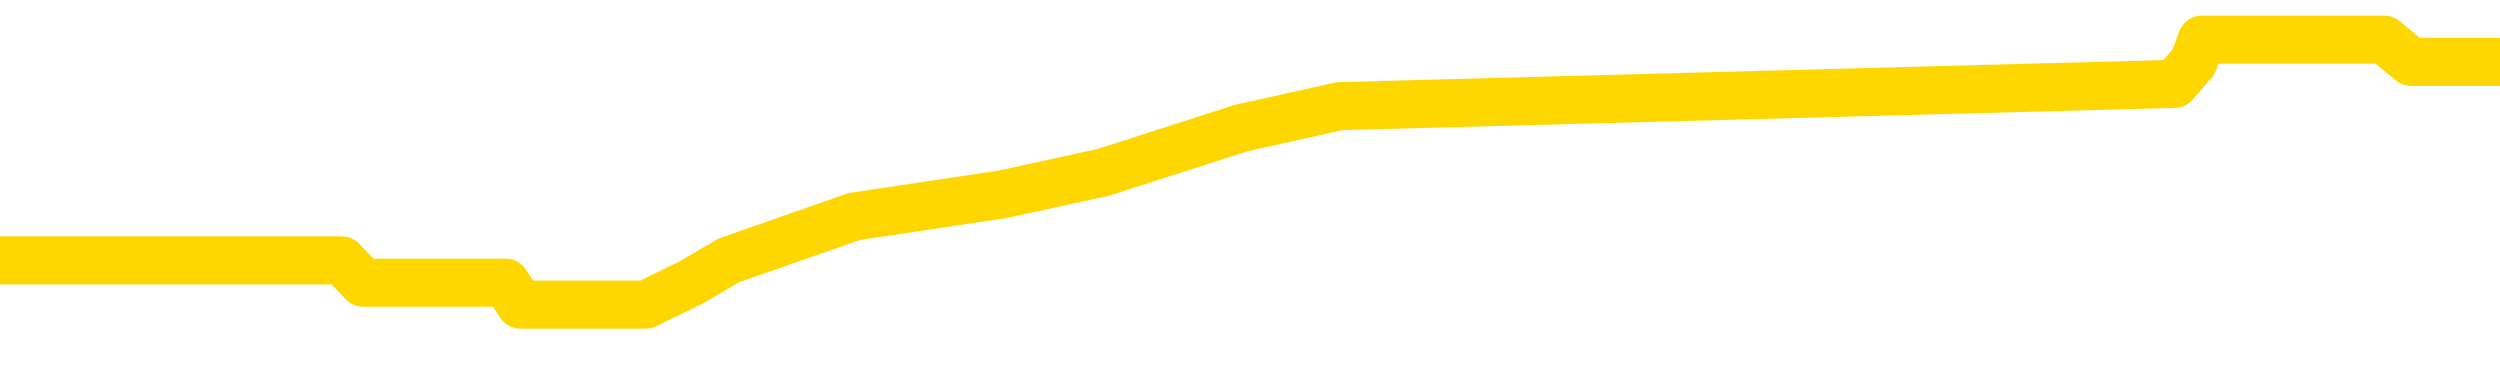 <svg xmlns="http://www.w3.org/2000/svg" version="1.1" viewBox="0 0 6500 1000">
	<path fill="none" stroke="gold" stroke-width="125" stroke-linecap="round" stroke-linejoin="round" d="M0 96028  L-467574 96028 L-467390 95970 L-466900 95855 L-466606 95798 L-466295 95683 L-466060 95626 L-466007 95511 L-465948 95396 L-465794 95339 L-465754 95224 L-465621 95167 L-465329 95109 L-464788 95109 L-464178 95052 L-464130 95052 L-463490 94994 L-463457 94994 L-462931 94994 L-462798 94937 L-462408 94822 L-462080 94707 L-461963 94592 L-461752 94478 L-461035 94478 L-460465 94420 L-460358 94420 L-460183 94363 L-459962 94248 L-459560 94191 L-459534 94076 L-458607 93961 L-458519 93846 L-458437 93731 L-458367 93617 L-458069 93559 L-457917 93444 L-456027 93502 L-455926 93502 L-455664 93502 L-455370 93559 L-455229 93444 L-454980 93444 L-454945 93387 L-454786 93330 L-454323 93215 L-454070 93157 L-453857 93043 L-453606 92985 L-453257 92928 L-452330 92813 L-452236 92698 L-451825 92641 L-450655 92526 L-449466 92469 L-449373 92354 L-449346 92239 L-449080 92124 L-448781 92009 L-448652 91894 L-448615 91780 L-447800 91780 L-447416 91837 L-446356 91894 L-446294 91894 L-446029 93043 L-445558 94133 L-445366 95224 L-445102 96315 L-444765 96257 L-444629 96200 L-444174 96142 L-443431 96085 L-443413 96028 L-443248 95913 L-443180 95913 L-442664 95855 L-441635 95855 L-441439 95798 L-440950 95741 L-440588 95683 L-440180 95683 L-439794 95741 L-438090 95741 L-437992 95741 L-437921 95741 L-437859 95741 L-437675 95683 L-437338 95683 L-436698 95626 L-436621 95568 L-436560 95568 L-436373 95511 L-436294 95511 L-436116 95454 L-436097 95396 L-435867 95396 L-435479 95339 L-434591 95339 L-434551 95281 L-434463 95224 L-434436 95109 L-433428 95052 L-433278 94937 L-433254 94880 L-433121 94822 L-433081 94765 L-431823 94707 L-431765 94707 L-431225 94650 L-431173 94650 L-431126 94650 L-430731 94592 L-430591 94535 L-430391 94478 L-430245 94478 L-430080 94478 L-429804 94535 L-429445 94535 L-428892 94478 L-428247 94420 L-427989 94305 L-427835 94248 L-427434 94191 L-427394 94133 L-427273 94076 L-427211 94133 L-427197 94133 L-427104 94133 L-426811 94076 L-426659 93846 L-426329 93731 L-426251 93617 L-426175 93559 L-425948 93387 L-425882 93272 L-425654 93157 L-425602 93043 L-425437 92985 L-424431 92928 L-424248 92870 L-423697 92813 L-423304 92698 L-422907 92641 L-422056 92526 L-421978 92469 L-421399 92411 L-420958 92411 L-420717 92354 L-420559 92354 L-420159 92239 L-420138 92239 L-419693 92181 L-419288 92124 L-419152 92009 L-418977 91894 L-418840 91780 L-418590 91665 L-417590 91607 L-417508 91550 L-417373 91493 L-417334 91435 L-416444 91378 L-416229 91320 L-415785 91263 L-415668 91206 L-415611 91148 L-414935 91148 L-414834 91091 L-414806 91091 L-413464 91033 L-413058 90976 L-413019 90919 L-412090 90861 L-411992 90804 L-411859 90746 L-411455 90689 L-411429 90632 L-411336 90574 L-411120 90517 L-410708 90402 L-409555 90287 L-409263 90172 L-409235 90057 L-408626 90000 L-408376 89885 L-408357 89828 L-407427 89770 L-407376 89656 L-407253 89598 L-407236 89483 L-407080 89426 L-406905 89311 L-406768 89254 L-406712 89196 L-406604 89139 L-406519 89082 L-406285 89024 L-406210 88967 L-405902 88909 L-405784 88852 L-405614 88795 L-405523 88737 L-405421 88737 L-405397 88680 L-405320 88680 L-405222 88565 L-404855 88508 L-404751 88450 L-404247 88393 L-403795 88335 L-403757 88278 L-403733 88221 L-403692 88163 L-403564 88106 L-403463 88048 L-403021 87991 L-402739 87933 L-402147 87876 L-402016 87819 L-401742 87704 L-401589 87646 L-401436 87589 L-401351 87474 L-401273 87417 L-401087 87359 L-401037 87359 L-401009 87302 L-400930 87245 L-400906 87187 L-400623 87072 L-400019 86958 L-399024 86900 L-398726 86843 L-397992 86785 L-397747 86728 L-397658 86671 L-397080 86613 L-396382 86556 L-395630 86498 L-395311 86441 L-394928 86326 L-394851 86269 L-394217 86211 L-394031 86154 L-393943 86154 L-393814 86154 L-393501 86097 L-393452 86039 L-393310 85982 L-393288 85924 L-392320 85867 L-391775 85809 L-391297 85809 L-391236 85809 L-390912 85809 L-390891 85752 L-390828 85752 L-390618 85695 L-390541 85637 L-390487 85580 L-390464 85522 L-390425 85465 L-390409 85408 L-389652 85350 L-389635 85293 L-388836 85235 L-388683 85178 L-387778 85121 L-387272 85063 L-387043 84948 L-387001 84948 L-386886 84891 L-386710 84834 L-385955 84891 L-385820 84834 L-385656 84776 L-385338 84719 L-385162 84604 L-384140 84489 L-384117 84374 L-383866 84317 L-383653 84202 L-383019 84145 L-382781 84030 L-382748 83915 L-382570 83800 L-382490 83685 L-382400 83628 L-382336 83513 L-381895 83398 L-381872 83341 L-381331 83284 L-381075 83226 L-380580 83169 L-379703 83111 L-379666 83054 L-379614 82997 L-379573 82939 L-379455 82882 L-379179 82824 L-378972 82710 L-378775 82595 L-378752 82480 L-378701 82365 L-378662 82308 L-378584 82250 L-377987 82136 L-377926 82078 L-377823 82021 L-377669 81963 L-377037 81906 L-376356 81849 L-376053 81734 L-375707 81676 L-375509 81619 L-375461 81504 L-375140 81447 L-374513 81389 L-374366 81332 L-374330 81274 L-374272 81217 L-374195 81102 L-373954 81102 L-373866 81045 L-373772 80987 L-373478 80930 L-373344 80873 L-373283 80815 L-373247 80700 L-372974 80700 L-371968 80643 L-371793 80586 L-371742 80586 L-371449 80528 L-371257 80413 L-370924 80356 L-370417 80299 L-369855 80184 L-369840 80069 L-369824 80012 L-369723 79897 L-369609 79782 L-369569 79667 L-369532 79610 L-369466 79610 L-369438 79552 L-369299 79610 L-369006 79610 L-368956 79610 L-368851 79610 L-368587 79552 L-368122 79495 L-367977 79495 L-367923 79380 L-367866 79323 L-367675 79265 L-367309 79208 L-367095 79208 L-366900 79208 L-366842 79208 L-366783 79093 L-366629 79036 L-366360 78978 L-365930 79265 L-365914 79265 L-365837 79208 L-365773 79150 L-365644 78749 L-365620 78691 L-365336 78634 L-365288 78576 L-365234 78519 L-364771 78462 L-364733 78462 L-364692 78404 L-364502 78347 L-364021 78289 L-363534 78232 L-363518 78175 L-363480 78117 L-363223 78060 L-363146 77945 L-362916 77888 L-362900 77773 L-362606 77658 L-362163 77601 L-361716 77543 L-361212 77486 L-361058 77428 L-360771 77371 L-360731 77256 L-360400 77199 L-360178 77141 L-359661 77026 L-359585 76969 L-359338 76854 L-359143 76739 L-359083 76682 L-358307 76625 L-358233 76625 L-358002 76567 L-357986 76567 L-357924 76510 L-357728 76452 L-357264 76452 L-357241 76395 L-357111 76395 L-355810 76395 L-355794 76395 L-355716 76338 L-355623 76338 L-355406 76338 L-355253 76280 L-355075 76338 L-355021 76395 L-354734 76452 L-354694 76452 L-354325 76452 L-353885 76452 L-353702 76452 L-353380 76395 L-353085 76395 L-352639 76280 L-352568 76223 L-352105 76108 L-351667 76051 L-351485 75993 L-350031 75878 L-349899 75821 L-349442 75706 L-349216 75649 L-348830 75534 L-348313 75419 L-347359 75304 L-346565 75190 L-345890 75132 L-345465 75017 L-345154 74960 L-344924 74788 L-344240 74615 L-344227 74443 L-344017 74214 L-343995 74156 L-343821 74041 L-342871 73984 L-342603 73869 L-341788 73812 L-341477 73697 L-341440 73640 L-341382 73525 L-340766 73467 L-340128 73353 L-338502 73295 L-337828 73238 L-337186 73238 L-337108 73238 L-337052 73238 L-337016 73238 L-336988 73180 L-336876 73066 L-336858 73008 L-336835 72951 L-336682 72893 L-336628 72778 L-336550 72721 L-336431 72664 L-336333 72606 L-336216 72549 L-335946 72434 L-335677 72377 L-335659 72262 L-335459 72204 L-335313 72090 L-335086 72032 L-334952 71975 L-334643 71917 L-334583 71860 L-334230 71745 L-333881 71688 L-333780 71630 L-333716 71516 L-333656 71458 L-333272 71343 L-332891 71286 L-332787 71229 L-332526 71171 L-332255 71056 L-332096 70999 L-332063 70942 L-332002 70884 L-331860 70827 L-331676 70769 L-331632 70712 L-331344 70712 L-331328 70654 L-331094 70654 L-331034 70597 L-330995 70597 L-330415 70540 L-330282 70482 L-330258 70253 L-330240 69851 L-330223 69392 L-330206 68932 L-330182 68473 L-330166 68129 L-330145 67727 L-330128 67325 L-330105 67095 L-330088 66866 L-330067 66694 L-330050 66579 L-330001 66407 L-329929 66234 L-329894 65947 L-329870 65718 L-329834 65488 L-329793 65258 L-329756 65144 L-329740 64914 L-329716 64742 L-329679 64627 L-329662 64455 L-329639 64340 L-329621 64225 L-329603 64110 L-329587 63995 L-329558 63823 L-329532 63651 L-329486 63594 L-329470 63479 L-329428 63421 L-329380 63307 L-329309 63192 L-329294 63077 L-329278 62962 L-329216 62905 L-329176 62847 L-329137 62790 L-328971 62733 L-328906 62675 L-328890 62618 L-328846 62503 L-328787 62446 L-328575 62388 L-328541 62331 L-328499 62273 L-328421 62216 L-327884 62159 L-327805 62101 L-327701 61986 L-327613 61929 L-327436 61871 L-327086 61814 L-326930 61757 L-326492 61699 L-326335 61642 L-326205 61584 L-325502 61470 L-325300 61412 L-324340 61297 L-323857 61240 L-323758 61240 L-323666 61183 L-323421 61125 L-323348 61068 L-322905 60953 L-322809 60896 L-322794 60838 L-322778 60781 L-322753 60723 L-322287 60666 L-322070 60609 L-321931 60551 L-321637 60494 L-321548 60436 L-321507 60379 L-321477 60322 L-321305 60264 L-321246 60207 L-321169 60149 L-321089 60092 L-321019 60092 L-320710 60035 L-320625 59977 L-320411 59920 L-320376 59862 L-319692 59805 L-319594 59747 L-319388 59690 L-319342 59633 L-319064 59575 L-319001 59518 L-318984 59403 L-318906 59346 L-318598 59231 L-318574 59173 L-318520 59059 L-318497 59001 L-318375 58944 L-318239 58829 L-317995 58772 L-317869 58772 L-317222 58714 L-317206 58714 L-317182 58714 L-317001 58599 L-316925 58542 L-316833 58485 L-316406 58427 L-315990 58370 L-315597 58255 L-315518 58198 L-315499 58140 L-315136 58083 L-314899 58025 L-314671 57968 L-314358 57911 L-314280 57853 L-314199 57738 L-314021 57623 L-314006 57566 L-313740 57451 L-313660 57394 L-313430 57336 L-313204 57279 L-312888 57279 L-312713 57222 L-312352 57222 L-311960 57164 L-311891 57049 L-311827 56992 L-311687 56877 L-311635 56820 L-311533 56705 L-311032 56648 L-310834 56590 L-310588 56533 L-310402 56475 L-310103 56418 L-310026 56361 L-309860 56246 L-308976 56188 L-308947 56074 L-308824 55959 L-308246 55901 L-308168 55844 L-307454 55844 L-307142 55844 L-306929 55844 L-306913 55844 L-306526 55844 L-306001 55729 L-305555 55672 L-305225 55614 L-305073 55557 L-304747 55557 L-304568 55500 L-304487 55500 L-304280 55385 L-304105 55327 L-303176 55270 L-302287 55212 L-302248 55155 L-302020 55155 L-301641 55098 L-300853 55040 L-300619 54983 L-300543 54925 L-300185 54868 L-299614 54753 L-299347 54696 L-298960 54638 L-298856 54638 L-298686 54638 L-298068 54638 L-297857 54638 L-297549 54638 L-297496 54581 L-297368 54524 L-297315 54466 L-297196 54409 L-296860 54294 L-295900 54237 L-295769 54122 L-295567 54064 L-294936 54007 L-294625 53950 L-294211 53892 L-294183 53835 L-294038 53777 L-293618 53720 L-292285 53720 L-292238 53663 L-292110 53548 L-292093 53490 L-291515 53376 L-291310 53318 L-291280 53261 L-291239 53203 L-291182 53146 L-291144 53088 L-291066 53031 L-290923 52974 L-290469 52916 L-290350 52859 L-290065 52801 L-289692 52744 L-289596 52687 L-289269 52629 L-288915 52572 L-288745 52514 L-288698 52457 L-288589 52400 L-288500 52342 L-288472 52285 L-288395 52170 L-288092 52113 L-288058 51998 L-287987 51940 L-287619 51883 L-287283 51826 L-287202 51826 L-286983 51768 L-286811 51711 L-286783 51653 L-286286 51596 L-285737 51481 L-284856 51424 L-284758 51309 L-284681 51252 L-284407 51194 L-284159 51079 L-284085 51022 L-284024 50907 L-283905 50850 L-283863 50792 L-283753 50735 L-283676 50620 L-282975 50563 L-282730 50505 L-282690 50448 L-282534 50390 L-281934 50390 L-281707 50390 L-281615 50390 L-281140 50390 L-280543 50276 L-280023 50218 L-280002 50161 L-279857 50103 L-279537 50103 L-278995 50103 L-278763 50103 L-278592 50103 L-278106 50046 L-277878 49989 L-277793 49931 L-277447 49874 L-277121 49874 L-276598 49816 L-276271 49759 L-275670 49702 L-275473 49587 L-275421 49529 L-275380 49472 L-275099 49415 L-274414 49300 L-274104 49242 L-274079 49128 L-273888 49070 L-273665 49013 L-273579 48955 L-272916 48840 L-272891 48783 L-272670 48668 L-272340 48611 L-271988 48496 L-271783 48439 L-271550 48324 L-271292 48266 L-271103 48152 L-271056 48094 L-270829 48037 L-270794 47979 L-270638 47922 L-270423 47865 L-270250 47807 L-270159 47750 L-269881 47692 L-269638 47635 L-269322 47578 L-268896 47578 L-268859 47578 L-268375 47578 L-268142 47578 L-267930 47520 L-267704 47463 L-267154 47463 L-266907 47405 L-266073 47405 L-266017 47348 L-265996 47291 L-265838 47233 L-265376 47176 L-265335 47118 L-264995 47004 L-264862 46946 L-264639 46889 L-264067 46831 L-263595 46774 L-263401 46716 L-263208 46659 L-263018 46602 L-262917 46544 L-262548 46487 L-262502 46429 L-262421 46372 L-261127 46315 L-261079 46257 L-260811 46257 L-260665 46257 L-260114 46257 L-259998 46200 L-259916 46142 L-259557 46085 L-259333 46028 L-259052 45970 L-258723 45855 L-258215 45798 L-258102 45741 L-258023 45683 L-257859 45626 L-257565 45626 L-257096 45626 L-256899 45683 L-256849 45683 L-256199 45626 L-256077 45568 L-255623 45568 L-255587 45511 L-255119 45454 L-255008 45396 L-254992 45339 L-254776 45339 L-254595 45281 L-254064 45281 L-253034 45281 L-252834 45224 L-252376 45167 L-251428 45052 L-251329 44994 L-250975 44880 L-250915 44822 L-250900 44765 L-250865 44707 L-250495 44650 L-250375 44592 L-250133 44535 L-249970 44478 L-249782 44420 L-249661 44363 L-248591 44248 L-247733 44191 L-247520 44076 L-247423 44018 L-247249 43904 L-246916 43846 L-246844 43789 L-246786 43731 L-246611 43731 L-246222 43674 L-245987 43617 L-245876 43559 L-245759 43502 L-244778 43444 L-244752 43387 L-244158 43272 L-244125 43272 L-243977 43215 L-243692 43157 L-242781 43157 L-241834 43157 L-241681 43100 L-241579 43100 L-241447 43043 L-241304 42985 L-241278 42928 L-241164 42870 L-240945 42813 L-240264 42756 L-240135 42698 L-239831 42641 L-239591 42526 L-239259 42469 L-238620 42411 L-238278 42296 L-238216 42239 L-238060 42239 L-237139 42239 L-236668 42239 L-236625 42239 L-236612 42181 L-236570 42124 L-236548 42067 L-236521 42009 L-236378 41952 L-235955 41894 L-235620 41894 L-235429 41837 L-235000 41837 L-234812 41780 L-234423 41665 L-233889 41607 L-233516 41550 L-233495 41550 L-233245 41493 L-233127 41435 L-233051 41378 L-232915 41320 L-232875 41263 L-232796 41206 L-232401 41148 L-231905 41091 L-231793 40976 L-231620 40919 L-231312 40861 L-230865 40804 L-230542 40746 L-230399 40632 L-229972 40517 L-229819 40402 L-229764 40287 L-228950 40230 L-228930 40172 L-228558 40115 L-228501 40115 L-227372 40057 L-227305 40057 L-226746 40000 L-226552 39943 L-226415 39885 L-226182 39828 L-225835 39770 L-225800 39656 L-225765 39598 L-225697 39483 L-225348 39426 L-225176 39369 L-224691 39311 L-224674 39254 L-224349 39196 L-224192 39139 L-223051 39024 L-223026 38967 L-222834 38852 L-222641 38795 L-222391 38737 L-222373 38680 L-221353 38622 L-221056 38565 L-220980 38508 L-220844 38393 L-220668 38335 L-220091 38221 L-219876 38163 L-219812 38106 L-219681 38048 L-219645 37933 L-219121 37876 L-218983 60494 L-218969 60494 L-218946 60494 L-218926 60494 L-218699 37819 L-217923 37819 L-217881 37819 L-217514 37819 L-217435 37761 L-217383 37704 L-216710 37646 L-215968 37589 L-215543 37589 L-215095 37532 L-214034 37474 L-213722 37359 L-213312 37359 L-213240 37302 L-212715 37302 L-212621 37302 L-212603 37302 L-212158 37245 L-211973 37130 L-211193 37015 L-210520 36958 L-210108 36785 L-209876 36671 L-209736 36613 L-209654 36498 L-209634 36441 L-209558 36441 L-209429 36384 L-209113 36441 L-208888 36441 L-208563 36384 L-208501 36384 L-208131 36384 L-208098 36384 L-207889 36384 L-207222 36384 L-207144 36384 L-206987 36269 L-206876 36269 L-206549 36211 L-206395 36154 L-206054 36154 L-205997 36039 L-205658 35924 L-205455 35867 L-205402 35752 L-204025 35695 L-203896 35637 L-203462 35580 L-203142 35522 L-202314 35408 L-202191 35350 L-201460 35235 L-201304 35121 L-201263 35063 L-201210 35006 L-201186 34948 L-201072 34891 L-200776 34834 L-200486 34776 L-200432 34719 L-200311 34661 L-200281 34604 L-200181 34547 L-199737 34547 L-199586 34489 L-198750 34489 L-198208 34432 L-197874 34432 L-197858 34374 L-197782 34317 L-197666 34260 L-197471 34202 L-197207 34145 L-196373 34087 L-196276 34030 L-195755 33973 L-195713 33915 L-195614 33858 L-194786 33858 L-194651 33800 L-194312 33800 L-193758 33743 L-193378 33685 L-193215 33628 L-192905 33571 L-192093 33513 L-191787 33456 L-191518 33456 L-191196 33456 L-190876 33513 L-190600 33513 L-189772 33398 L-189676 33341 L-189584 33169 L-189479 32997 L-189093 32824 L-188613 32710 L-188596 32652 L-188478 32595 L-188110 32480 L-188015 32423 L-187181 32308 L-187104 32250 L-186804 32193 L-186714 32136 L-186306 32021 L-186196 31906 L-185497 31849 L-185024 31791 L-184964 31734 L-184745 31619 L-184471 31561 L-184358 31504 L-183331 31447 L-182944 31389 L-182924 31332 L-182591 31274 L-182347 31217 L-181913 31160 L-181803 31102 L-181686 31045 L-181234 30930 L-180644 30873 L-180307 30815 L-178414 30758 L-178300 30643 L-178089 30586 L-176770 30528 L-176664 17612 L-176598 4868 L-176562 -6899 L-176500 -6899 L-176000 5901 L-175325 18530 L-175303 30184 L-175033 30069 L-174065 30069 L-173376 30012 L-173214 29954 L-172673 29897 L-172583 29839 L-171564 29782 L-170616 29667 L-170250 29725 L-170148 29782 L-169559 29782 L-169500 29782 L-169400 29725 L-168959 29610 L-168852 29552 L-168410 29495 L-167410 29323 L-167154 29150 L-167051 28978 L-166921 28863 L-166554 28749 L-165973 28634 L-165942 28576 L-165627 28519 L-163644 28462 L-163528 28404 L-163460 28404 L-163102 28347 L-161483 28289 L-161306 28289 L-161161 28289 L-160339 28347 L-160286 28404 L-160232 28404 L-159797 28404 L-158817 28462 L-158743 28462 L-157658 28404 L-157445 28404 L-156729 28289 L-156341 28232 L-156122 28117 L-155803 28002 L-155309 27888 L-155181 27830 L-154952 27715 L-154720 27601 L-154661 27543 L-154371 27486 L-154099 27371 L-153069 27314 L-151404 27256 L-150985 27199 L-150848 27141 L-150691 27141 L-150386 27084 L-150158 26969 L-150000 26912 L-149840 26797 L-149671 26682 L-149624 26625 L-149571 26567 L-149549 26567 L-149163 26510 L-148913 26510 L-148642 26510 L-148482 26510 L-148392 26510 L-146733 26510 L-146568 26567 L-146188 26510 L-145728 26510 L-145119 26395 L-144026 26338 L-143594 26280 L-143563 26223 L-143501 26165 L-143483 26108 L-141779 26051 L-141737 25993 L-141271 25936 L-141084 25878 L-141052 25764 L-140457 25706 L-140407 25649 L-140084 25591 L-140034 25534 L-139823 25477 L-139805 25419 L-139539 25304 L-139486 25247 L-139017 25190 L-138507 25075 L-138428 25075 L-138134 25017 L-138117 24960 L-138079 24902 L-138008 24845 L-137851 24788 L-136904 24788 L-136848 24788 L-136327 24788 L-136135 24730 L-136034 24730 L-135808 24673 L-135298 24673 L-134910 26223 L-134840 26223 L-134492 26165 L-134135 26108 L-133006 24443 L-132955 24328 L-132729 24271 L-132695 24214 L-132570 24099 L-132471 24099 L-132207 24099 L-131466 24156 L-130888 24156 L-130594 24156 L-129888 24156 L-129710 24099 L-129687 24099 L-129051 24041 L-128739 23984 L-128343 23984 L-128313 23927 L-128292 23869 L-128138 23812 L-127453 23812 L-127437 23812 L-127097 23812 L-126824 23754 L-126787 23697 L-126731 23582 L-126709 23525 L-126637 23467 L-126305 23410 L-126199 23353 L-126170 23238 L-125972 23180 L-125819 23123 L-124951 23066 L-124389 22951 L-124373 22951 L-124271 22893 L-124169 22951 L-124023 22951 L-123944 22951 L-123907 22893 L-123851 22836 L-123778 22778 L-123633 22721 L-123151 22721 L-122747 22664 L-121880 22721 L-121860 22721 L-121603 22721 L-121526 22721 L-121497 22664 L-121486 22549 L-121469 22491 L-121176 22434 L-121137 22377 L-121065 22319 L-120991 22262 L-120786 22204 L-120627 22032 L-120325 21860 L-120248 21630 L-120231 21458 L-120014 21343 L-119783 21343 L-119673 21401 L-119303 21458 L-119145 21458 L-118914 21458 L-118745 21458 L-118600 21401 L-118468 21343 L-117192 21229 L-116789 21114 L-116728 21056 L-116611 20942 L-116186 20884 L-116171 20769 L-116109 20712 L-115835 20597 L-115723 20540 L-115441 20425 L-115163 20367 L-114738 20253 L-114716 20195 L-114638 20138 L-114512 20080 L-113926 20023 L-113534 19966 L-113199 19908 L-112610 19851 L-112507 19851 L-112337 19793 L-112201 19793 L-111373 19736 L-110188 19679 L-110152 19621 L-110096 19621 L-109876 19564 L-109671 19564 L-109516 19564 L-109259 19506 L-109183 19449 L-108640 19392 L-108604 19334 L-108355 19277 L-107968 19219 L-107142 19162 L-106784 19105 L-106473 19105 L-106215 19047 L-105992 18990 L-105585 18932 L-105469 18875 L-105285 18818 L-105232 18818 L-105044 18760 L-104873 18703 L-104844 18645 L-104564 18588 L-104253 18530 L-104115 18473 L-103806 18416 L-103612 18416 L-103596 18358 L-102877 18358 L-102743 18243 L-102446 18186 L-102355 18129 L-101755 18129 L-101716 18071 L-101638 18014 L-101017 17956 L-100866 17842 L-100825 17784 L-100515 17727 L-100323 17669 L-100130 17555 L-100074 17440 L-99766 17382 L-99713 17325 L-99659 17382 L-99633 17382 L-99508 17382 L-98698 17325 L-98621 17268 L-98081 17210 L-97812 17153 L-97152 17095 L-96245 17038 L-96003 16981 L-95471 16923 L-95254 16866 L-94146 16923 L-94096 16923 L-93321 16923 L-92773 16866 L-92662 16808 L-92509 16694 L-92454 16636 L-92288 16579 L-91911 16521 L-91464 16464 L-91409 16407 L-91254 16349 L-90574 16292 L-90354 16234 L-89836 16177 L-88987 16062 L-88971 16005 L-87181 15947 L-86626 15890 L-86509 15832 L-85503 15775 L-85467 15718 L-85234 15718 L-85141 15718 L-85101 15718 L-84769 15660 L-84417 15603 L-84152 15488 L-83865 15431 L-83555 15316 L-83301 15201 L-83207 15144 L-82717 15086 L-82510 15029 L-81944 14971 L-81830 15029 L-81478 14971 L-81427 14971 L-81387 14971 L-80783 14857 L-80050 14742 L-79468 14627 L-79233 14512 L-78693 14340 L-78540 14225 L-78038 14168 L-77829 14053 L-77806 14053 L-77747 13995 L-76784 13995 L-76607 13938 L-76165 13881 L-76140 13766 L-75985 13708 L-75904 13708 L-75753 13766 L-75107 13766 L-75057 13708 L-73937 13651 L-72953 13594 L-72891 13536 L-72171 13479 L-71306 13421 L-70927 13364 L-70708 13364 L-69949 13307 L-69897 13249 L-69587 13134 L-68736 13134 L-68543 13077 L-68366 13020 L-68142 13020 L-68015 12962 L-67823 12962 L-67591 12905 L-67421 12962 L-67134 12905 L-66855 12905 L-66772 12847 L-66601 12790 L-66585 12675 L-66431 12618 L-66392 12560 L-65616 12503 L-65540 12503 L-65308 12388 L-64881 12331 L-64535 12273 L-63952 12216 L-63683 12216 L-63424 12216 L-63295 12101 L-63279 12044 L-63165 11986 L-63141 11929 L-62907 11871 L-62871 11814 L-61555 11814 L-61499 11757 L-60820 11642 L-60248 11642 L-60122 11642 L-59969 11642 L-59892 11642 L-59580 11527 L-59307 11470 L-59218 11355 L-59116 11355 L-58188 11297 L-58112 11297 L-57748 11297 L-57724 11240 L-57687 11183 L-56912 11068 L-56820 11010 L-56680 10953 L-56278 10896 L-56016 10896 L-55773 10953 L-55559 10896 L-55478 10896 L-55402 10896 L-55326 10896 L-55139 10953 L-55072 10953 L-54823 10953 L-54768 10896 L-54630 10838 L-54550 10723 L-54437 10666 L-54214 10609 L-54050 10551 L-54009 10494 L-53839 10436 L-53468 10379 L-53454 10322 L-53338 10264 L-52616 10207 L-52580 10149 L-52447 10149 L-52100 10092 L-51688 10092 L-51652 10092 L-51574 10035 L-51535 9977 L-51171 9920 L-50967 9862 L-50952 9805 L-50606 9747 L-50258 9747 L-49932 9747 L-49830 9690 L-49678 9690 L-49483 9633 L-49252 9633 L-49159 9633 L-49003 9633 L-48926 9633 L-48886 9575 L-48772 9518 L-48749 9460 L-48498 9460 L-48359 9346 L-47781 9173 L-46953 9059 L-46465 8944 L-46344 8886 L-46305 8829 L-46293 8772 L-46141 8657 L-46040 8542 L-45807 8485 L-45416 8370 L-45112 8312 L-45096 8255 L-44926 8198 L-44687 8083 L-44091 8083 L-43487 8025 L-43447 8025 L-43407 8025 L-43254 7968 L-43201 7911 L-43138 7853 L-43070 7796 L-43015 7681 L-42990 7623 L-42943 7566 L-42849 7451 L-42712 7394 L-42558 7336 L-42426 7279 L-42385 7279 L-42350 7222 L-42288 7164 L-42015 7049 L-41700 6992 L-41659 6877 L-41574 6820 L-41397 6762 L-41159 6705 L-40802 6648 L-40772 6590 L-40203 6533 L-40080 6475 L-39844 6418 L-39821 6418 L-39540 6361 L-39254 6361 L-38999 6361 L-38427 6303 L-38130 6246 L-38054 6188 L-37355 6131 L-37277 6074 L-37242 6016 L-37216 5959 L-37164 5844 L-36971 5787 L-36830 5672 L-36794 5614 L-36754 5557 L-36159 5500 L-35926 5442 L-35643 5844 L-35588 6188 L-35515 6590 L-35437 6935 L-35200 6820 L-34956 6762 L-34821 6705 L-34714 6648 L-34635 6590 L-34248 6475 L-34121 6418 L-33968 6361 L-33930 6303 L-33785 6246 L-33563 6188 L-33389 6131 L-33320 6074 L-32499 5959 L-32482 5959 L-32188 5901 L-31400 5844 L-31090 5844 L-30944 5787 L-30716 5729 L-30515 5614 L-29578 5557 L-29541 5500 L-29519 5442 L-29478 5327 L-29209 5270 L-28613 5212 L-28549 5155 L-28514 5098 L-28497 5040 L-27802 5040 L-27600 5040 L-27568 5040 L-27235 5040 L-27127 4983 L-26503 4868 L-25998 4811 L-25961 4696 L-25519 4696 L-25423 4638 L-25264 4638 L-24951 4638 L-24939 4638 L-24498 4696 L-24016 4753 L-23887 4753 L-23567 4753 L-23499 4696 L-23195 4696 L-23019 4638 L-22825 4581 L-22582 4466 L-22385 4351 L-22359 4237 L-21781 4179 L-21711 4122 L-21302 4064 L-21247 4007 L-21201 3950 L-20837 3892 L-20691 3835 L-20485 3777 L-20389 3777 L-20234 3720 L-20173 3663 L-20025 3548 L-19924 3490 L-19367 3490 L-19345 3605 L-19173 3663 L-18631 3720 L-18570 3720 L-18516 3605 L-18488 3490 L-18416 3433 L-18400 3318 L-18337 3261 L-18300 3146 L-18146 3088 L-17820 3031 L-17254 2974 L-17239 2916 L-17177 2801 L-17076 2687 L-17029 2687 L-16787 2629 L-16365 2629 L-16210 2629 L-14468 2514 L-13927 2457 L-12983 2400 L-12574 2342 L-12033 2227 L-11836 2170 L-11668 2113 L-11372 2055 L-11257 1998 L-11242 1998 L-11087 1940 L-10947 1883 L-10871 1768 L-10739 1768 L-10391 1768 L-10020 1826 L-9423 1826 L-9247 1826 L-9091 1768 L-8822 1711 L-8670 1711 L-8379 1883 L-8355 1998 L-8272 2113 L-8045 2227 L-7345 2170 L-7218 2113 L-6787 2055 L-6693 1998 L-5488 1998 L-5439 1940 L-5146 1940 L-4742 1883 L-4466 1768 L-4447 1711 L-4330 1653 L-4253 1596 L-4072 1539 L-3592 1481 L-3140 1366 L-2730 1309 L-2700 1252 L-2281 1194 L-2167 1194 L-2049 1194 L-2034 1194 L-1840 1137 L-1818 1022 L-1586 964 L-1143 907 L-823 792 L-359 792 L-193 735 L-38 677 L117 677 L570 677 L889 677 L944 735 L1315 735 L1353 792 L1679 792 L1796 735 L1895 677 L2221 563 L2608 505 L2869 448 L3227 333 L3483 276 L5654 218 L5703 161 L5725 103 L6137 103 L6199 103 L6269 161 L6500 161" />
</svg>
